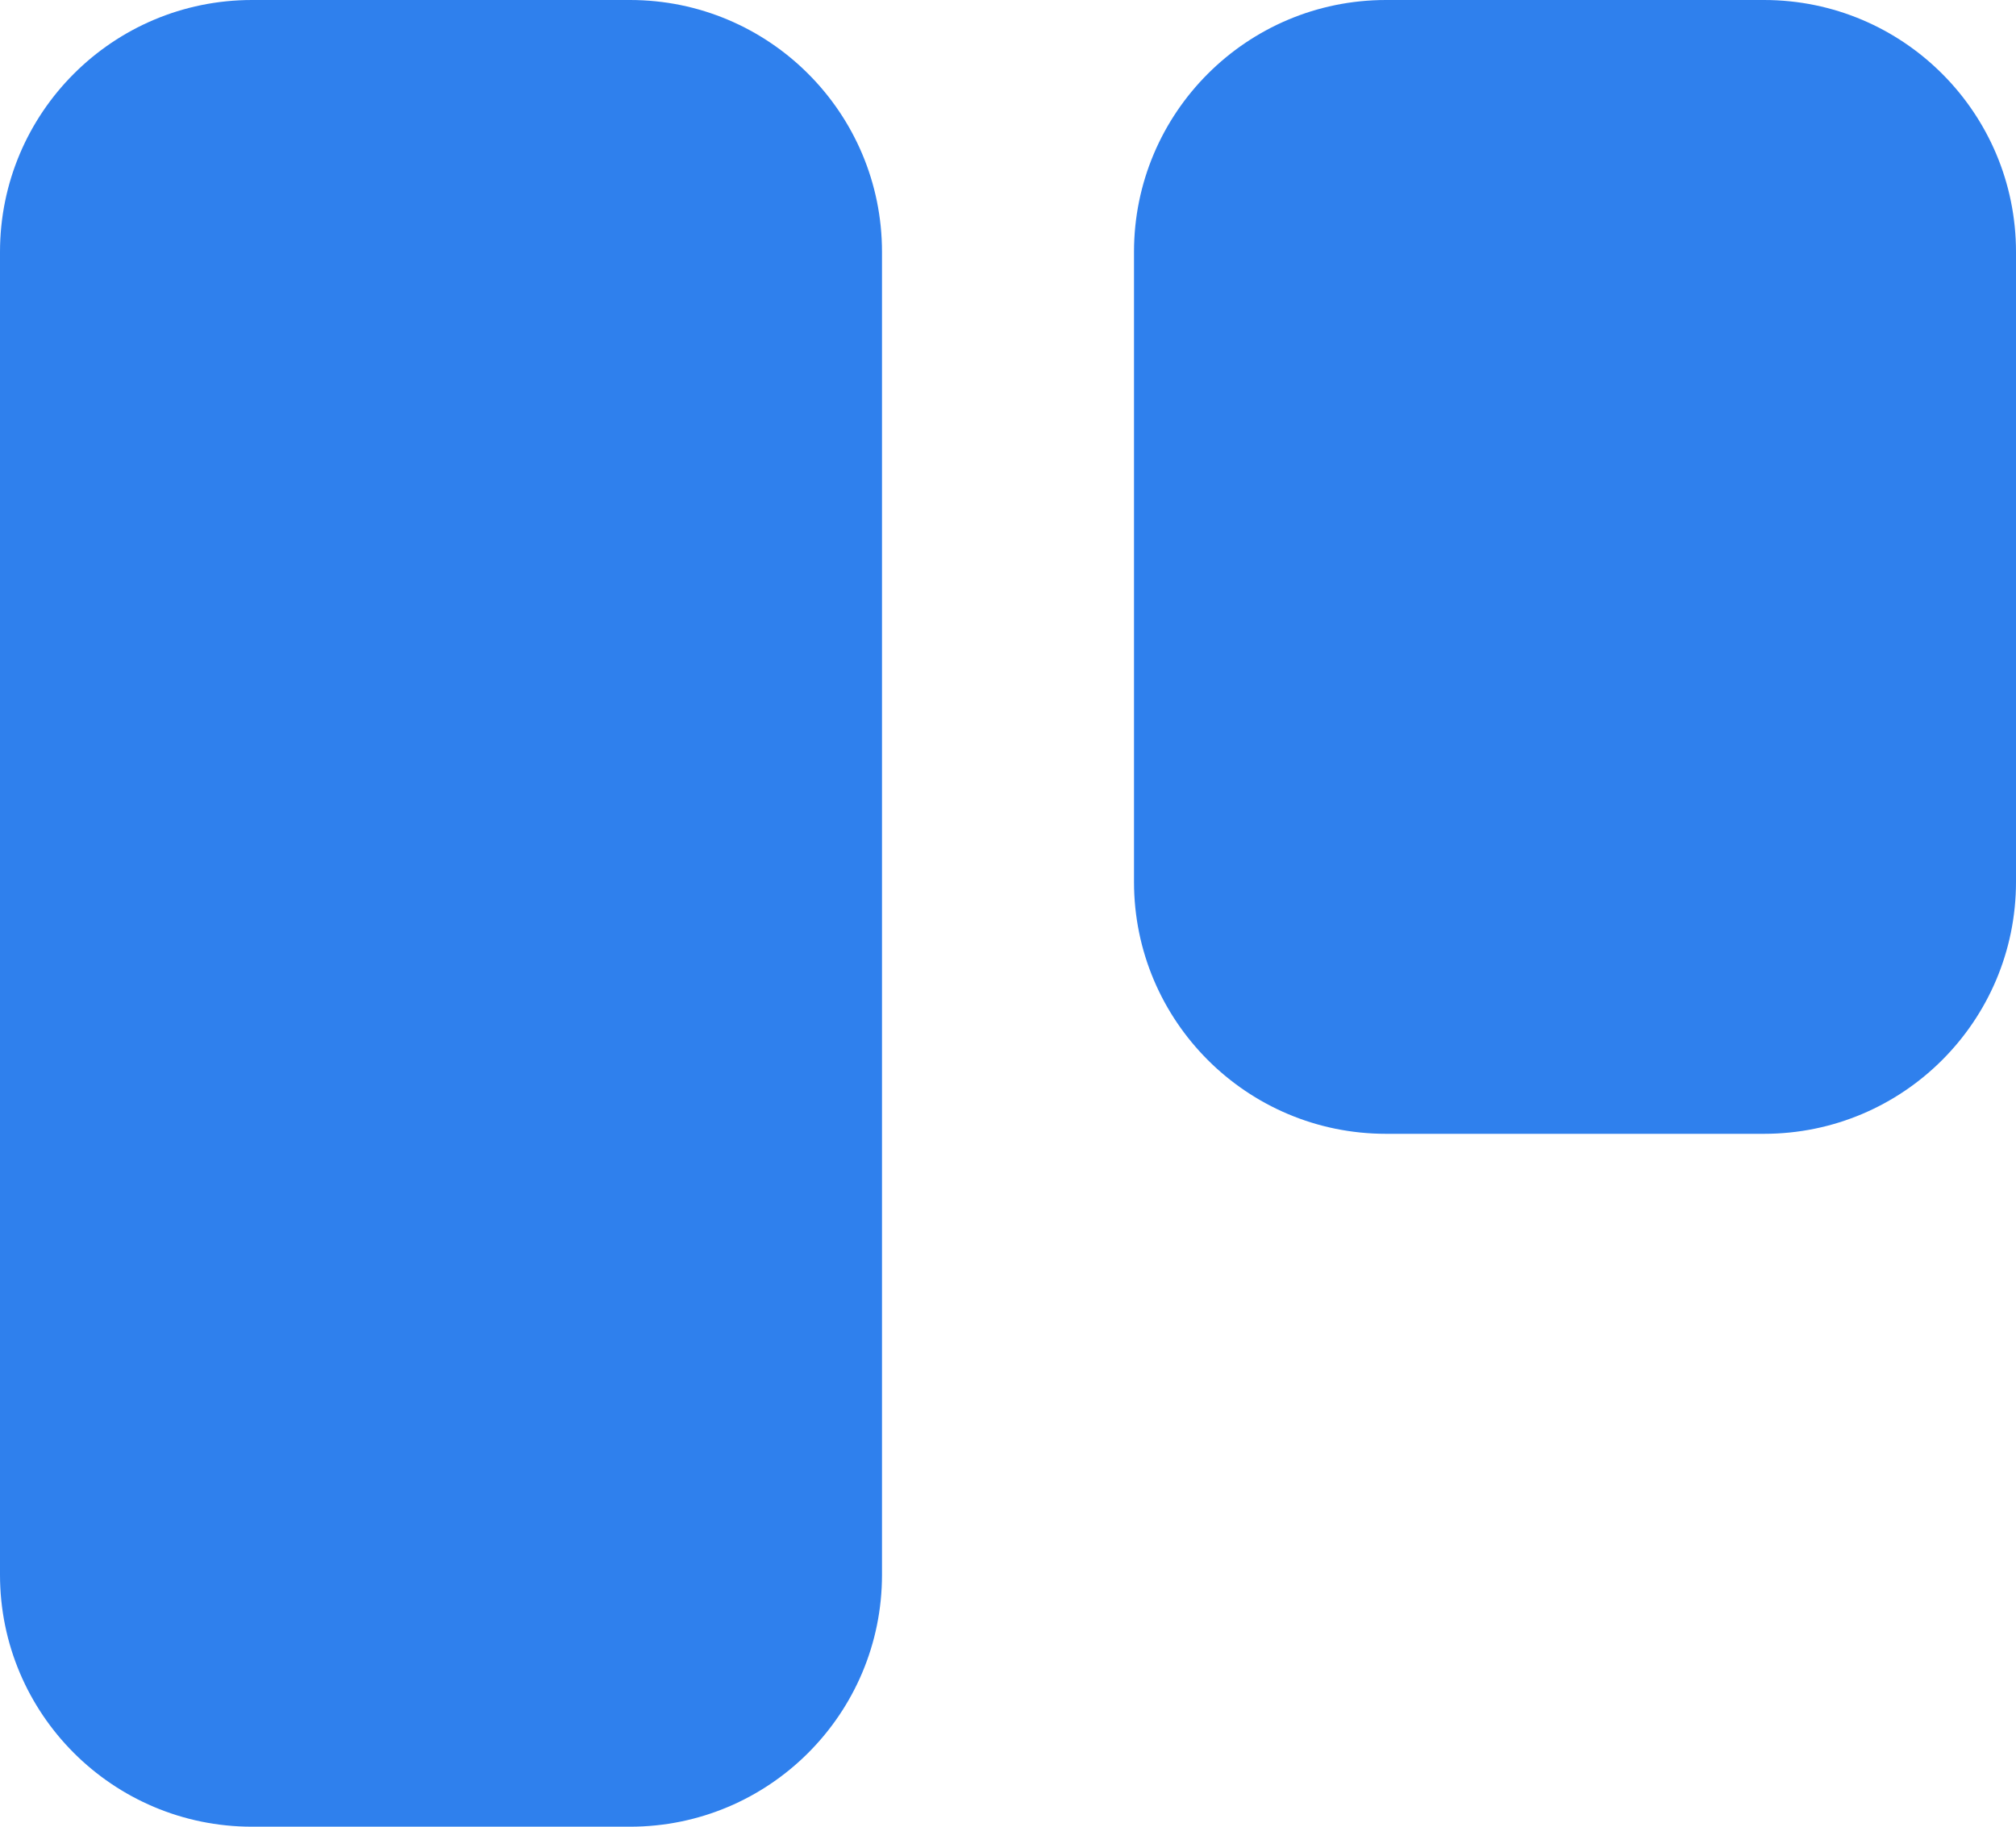 <svg width="32" height="29" viewBox="0 0 32 29" fill="none" xmlns="http://www.w3.org/2000/svg">
  <path
    d="M0 4C0 1.791 1.791 0 4 0H10C12.209 0 14 1.791 14 4V25C14 27.209 12.209 29 10 29H4C1.791 29 0 27.209 0 25V4Z"
    fill="#2F80ED"
  />
  <path
    d="M18 4C18 1.791 19.791 0 22 0H28C30.209 0 32 1.791 32 4V14C32 16.209 30.209 18 28 18H22C19.791 18 18 16.209 18 14V4Z"
    fill="#2F80ED"
  />
</svg>